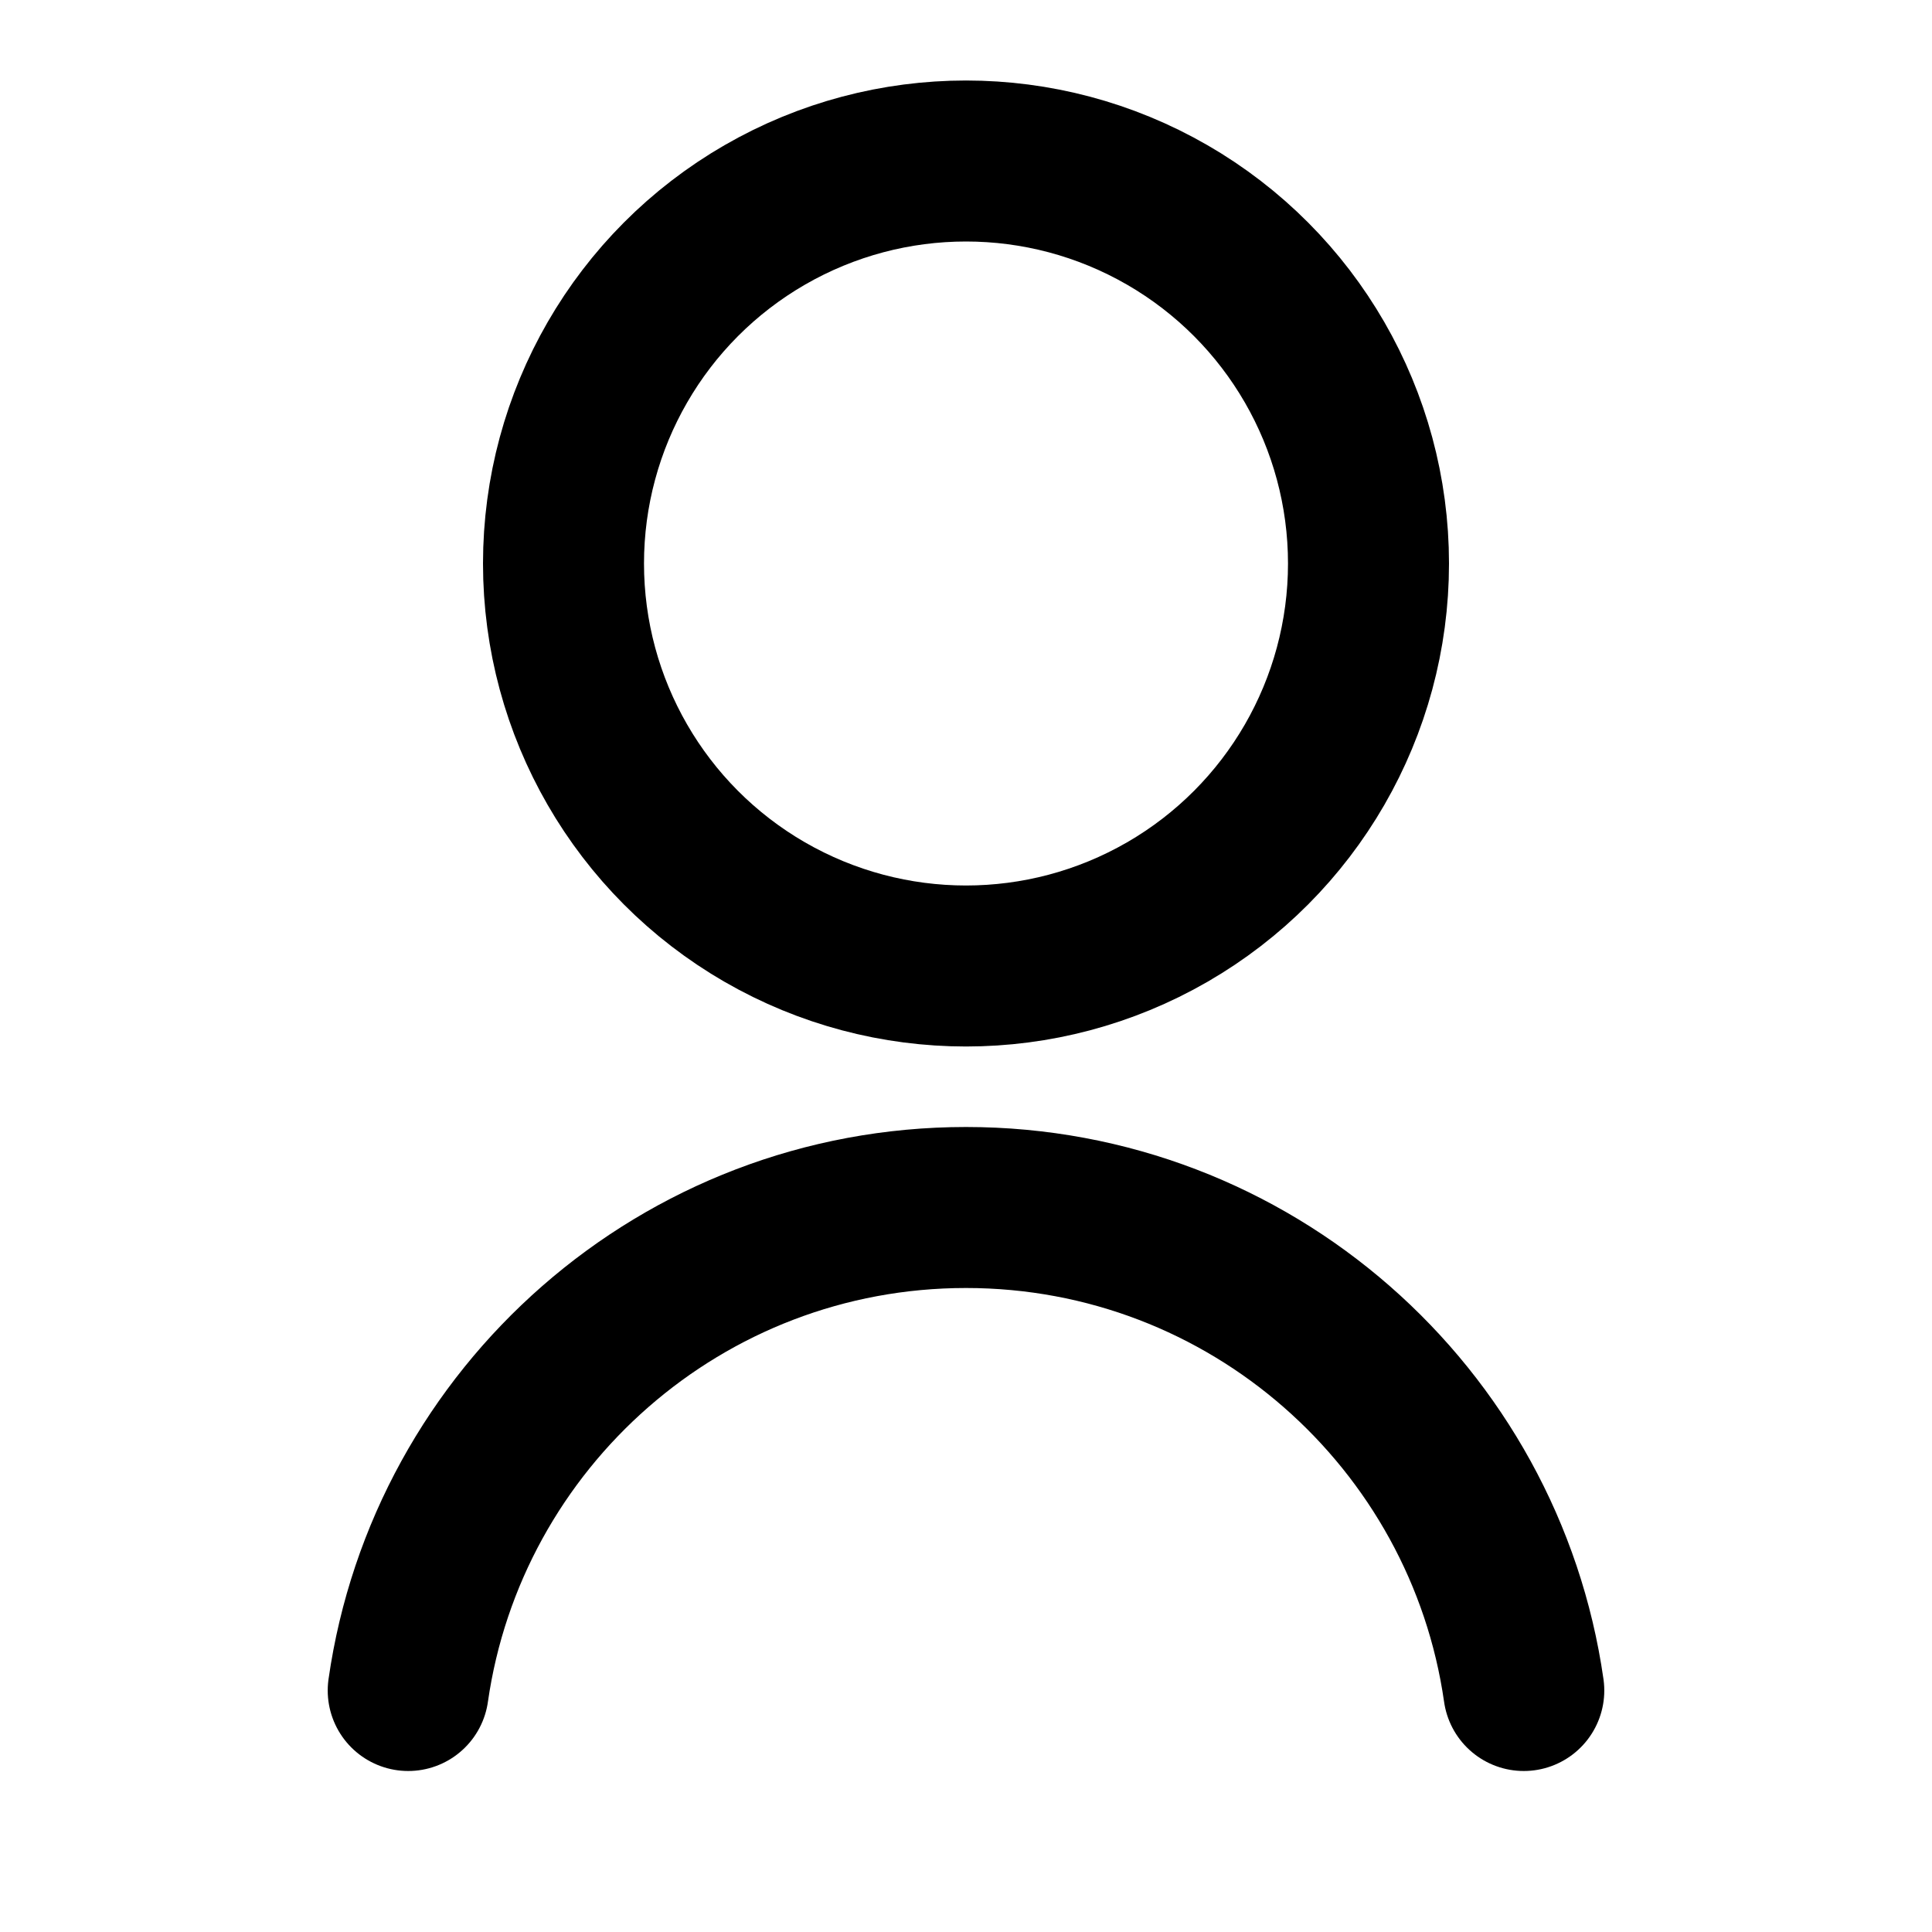 <svg width="24" height="24" viewBox="0 0 24 24" fill="none" xmlns="http://www.w3.org/2000/svg">
<circle cx="12" cy="7" r="5" stroke="black" stroke-width="2" stroke-linecap="round" stroke-linejoin="round"/>
<path d="M5.071 21C5.556 17.608 8.473 15 12 15C15.526 15 18.444 17.608 18.929 21" stroke="black" stroke-width="2" stroke-linecap="round" stroke-linejoin="round"/>
</svg>
